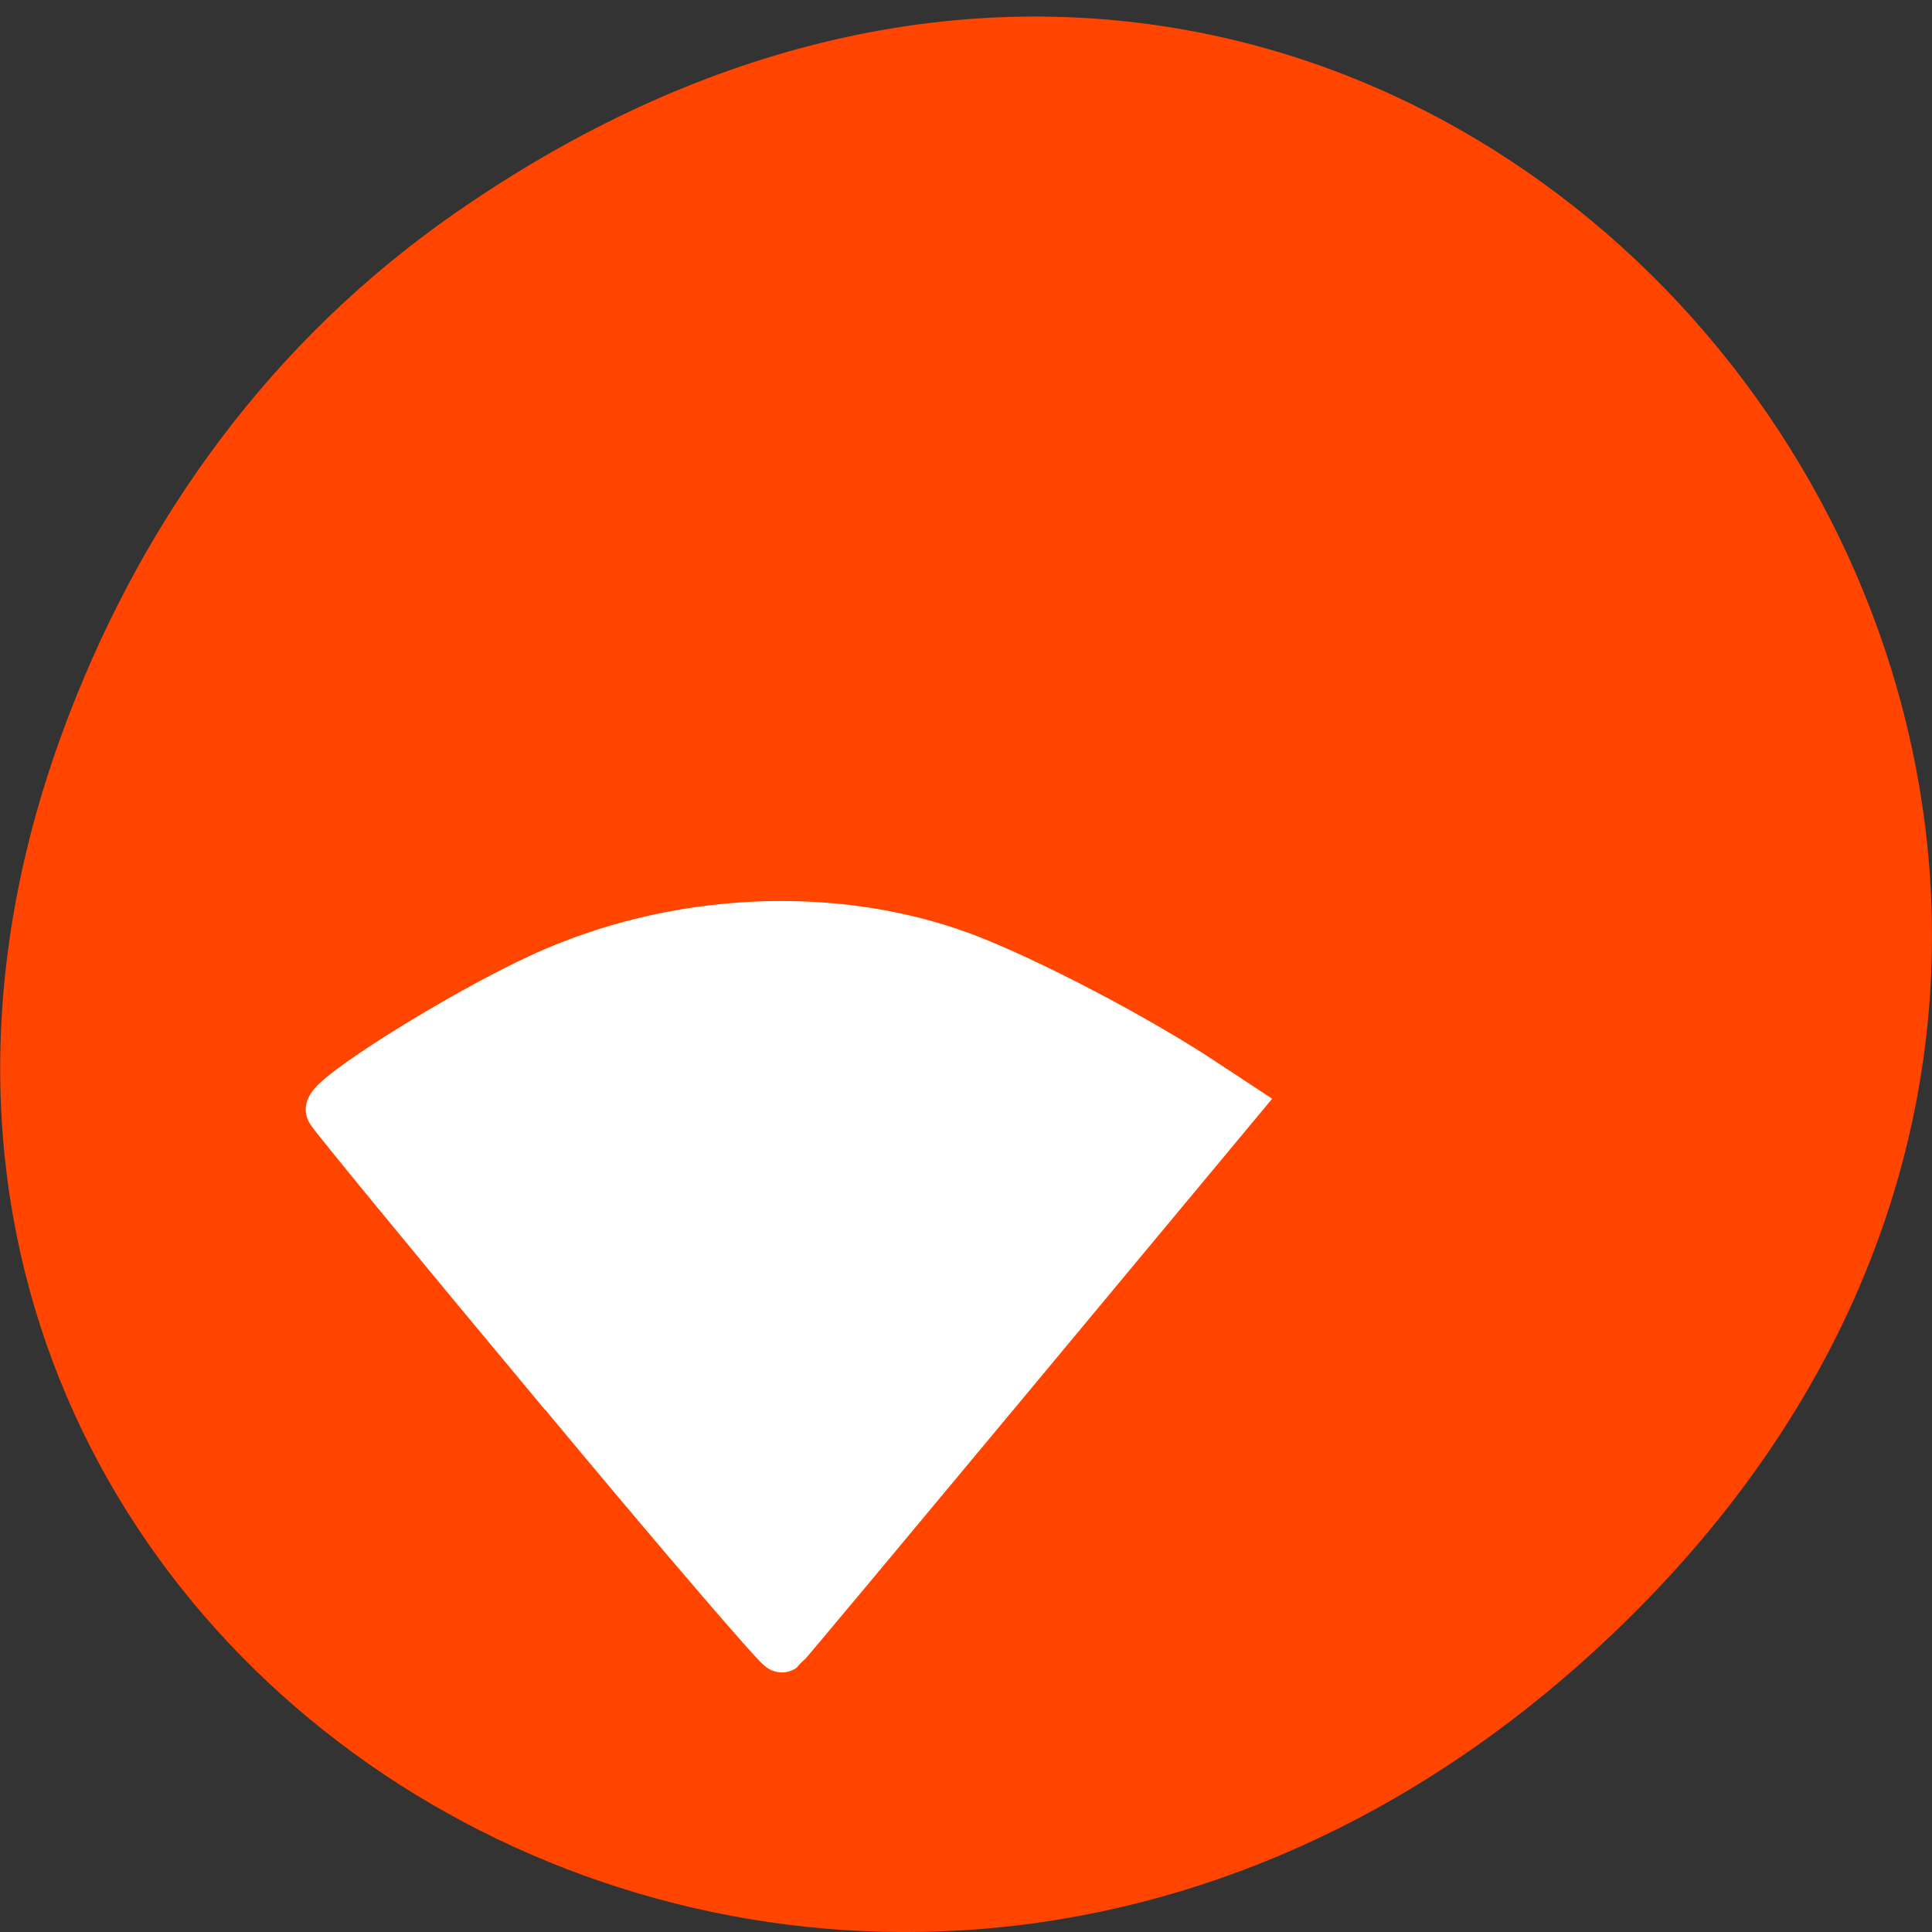 
<svg xmlns="http://www.w3.org/2000/svg" xmlns:xlink="http://www.w3.org/1999/xlink" width="24px" height="24px" viewBox="0 0 24 24" version="1.1">
<rect x="0" y="0" width="24" height="24" fill="#333333" stroke="none"/>
<g id="surface1">
<path style=" stroke:none;fill-rule:nonzero;fill:rgb(100%,27.059%,0%);fill-opacity:1;" d="M 5.641 2.656 C 17.914 -5.898 30.352 9.902 20.352 19.984 C 10.93 29.477 -3.711 20.672 0.867 8.855 C 1.82 6.391 3.387 4.227 5.641 2.656 Z M 5.641 2.656 "/>
<path style="fill-rule:evenodd;fill:rgb(100%,100%,100%);fill-opacity:1;stroke-width:6.656;stroke-linecap:butt;stroke-linejoin:miter;stroke:rgb(100%,100%,100%);stroke-opacity:1;stroke-miterlimit:4;" d="M 73.583 978.771 C 57.5 959.273 44.083 942.758 43.75 942.086 C 43.083 940.657 60.833 929.395 71.708 924.352 C 89.125 916.284 110 915.233 127.083 921.621 C 135.458 924.772 150.5 932.714 159.417 938.766 L 163.208 941.287 L 133.5 977.384 C 117.125 997.261 103.583 1013.692 103.333 1013.86 C 103.083 1014.07 89.667 998.312 73.625 978.771 Z M 73.583 978.771 " transform="matrix(0.094,0,0,0.093,0,-73.823)"/>
</g>
</svg>
